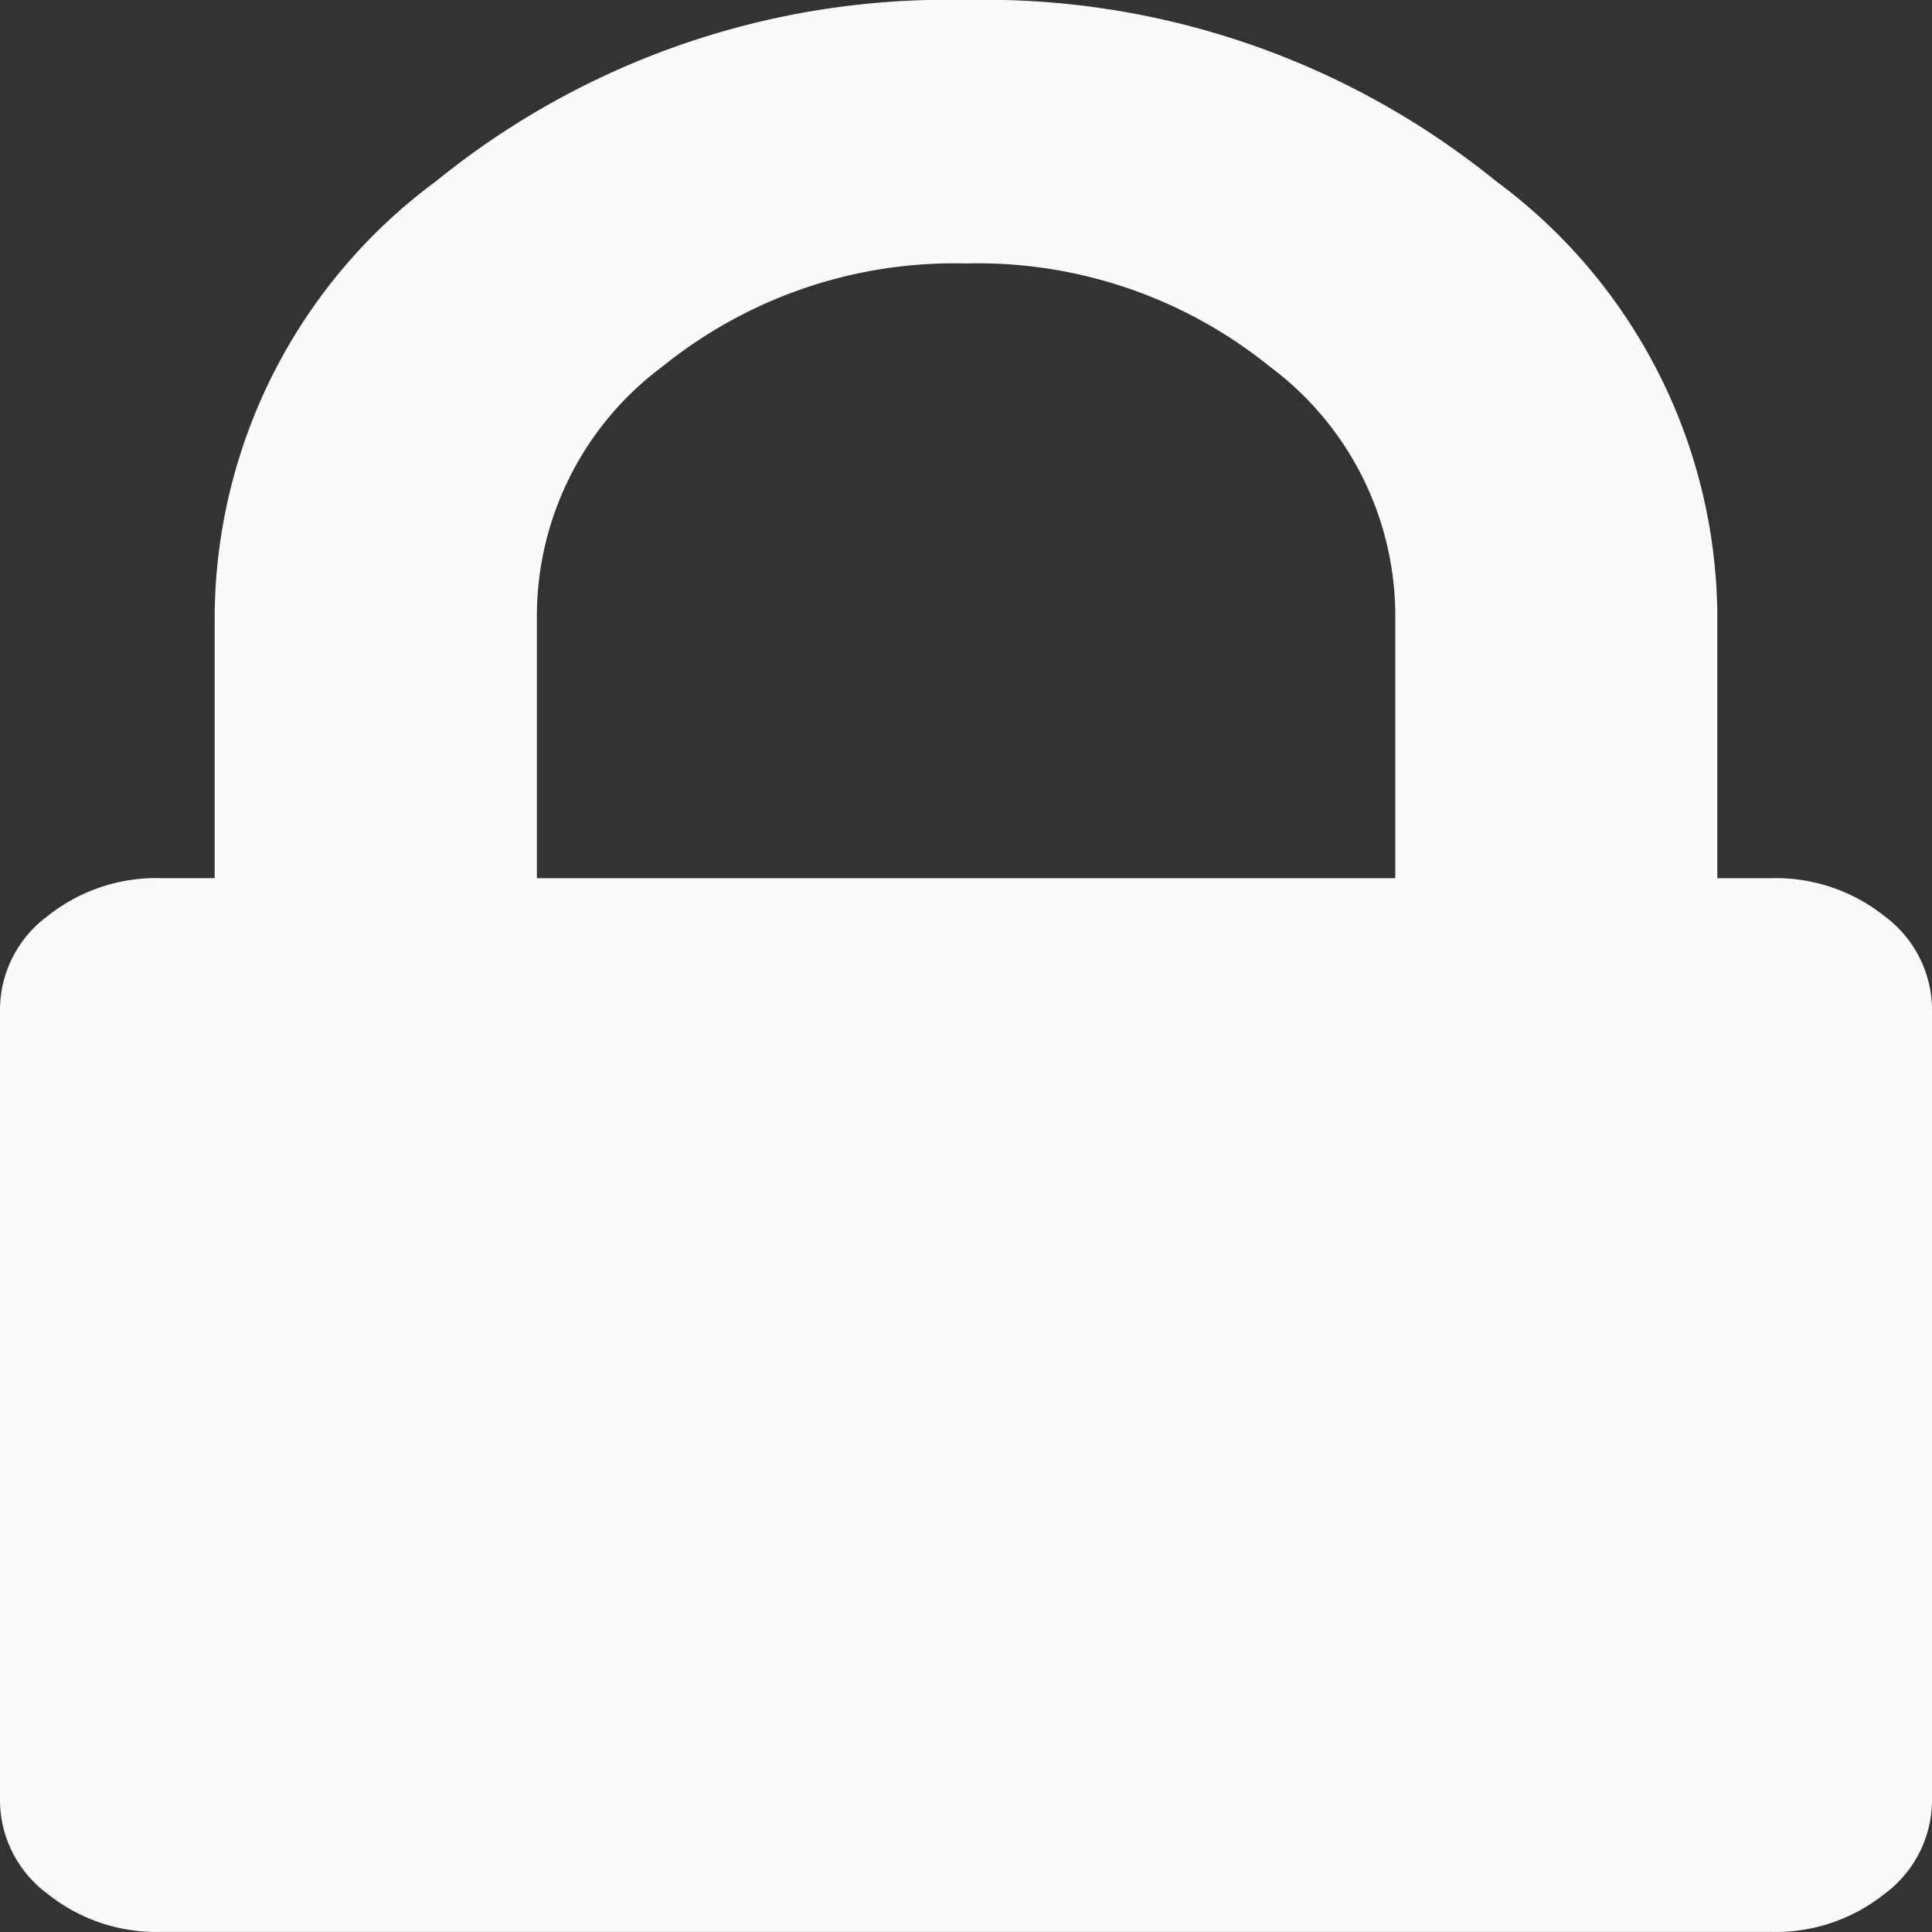 <svg xmlns="http://www.w3.org/2000/svg" width="40.75" height="40.75" viewBox="0 0 40.75 40.75"><rect x="0" y="0" width="40.75" height="40.75" fill="#333333" stroke="none"/><path d="M11.32,18.523H29.43V12.966a6.559,6.559,0,0,0-2.653-5.238,9.787,9.787,0,0,0-6.4-2.171,9.787,9.787,0,0,0-6.4,2.171,6.559,6.559,0,0,0-2.653,5.238v5.557ZM40.75,21.3v16.67a2.46,2.46,0,0,1-.991,1.968,3.676,3.676,0,0,1-2.406.81H3.4a3.676,3.676,0,0,1-2.406-.81A2.46,2.46,0,0,1,0,37.971V21.3a2.46,2.46,0,0,1,.991-1.968,3.676,3.676,0,0,1,2.406-.81H4.528V12.966A11.478,11.478,0,0,1,9.2,3.82,17.091,17.091,0,0,1,20.374,0,17.1,17.1,0,0,1,31.553,3.82a11.472,11.472,0,0,1,4.669,9.146v5.557h1.132a3.676,3.676,0,0,1,2.406.81A2.46,2.46,0,0,1,40.75,21.3Z" fill="#fafafa"/></svg>